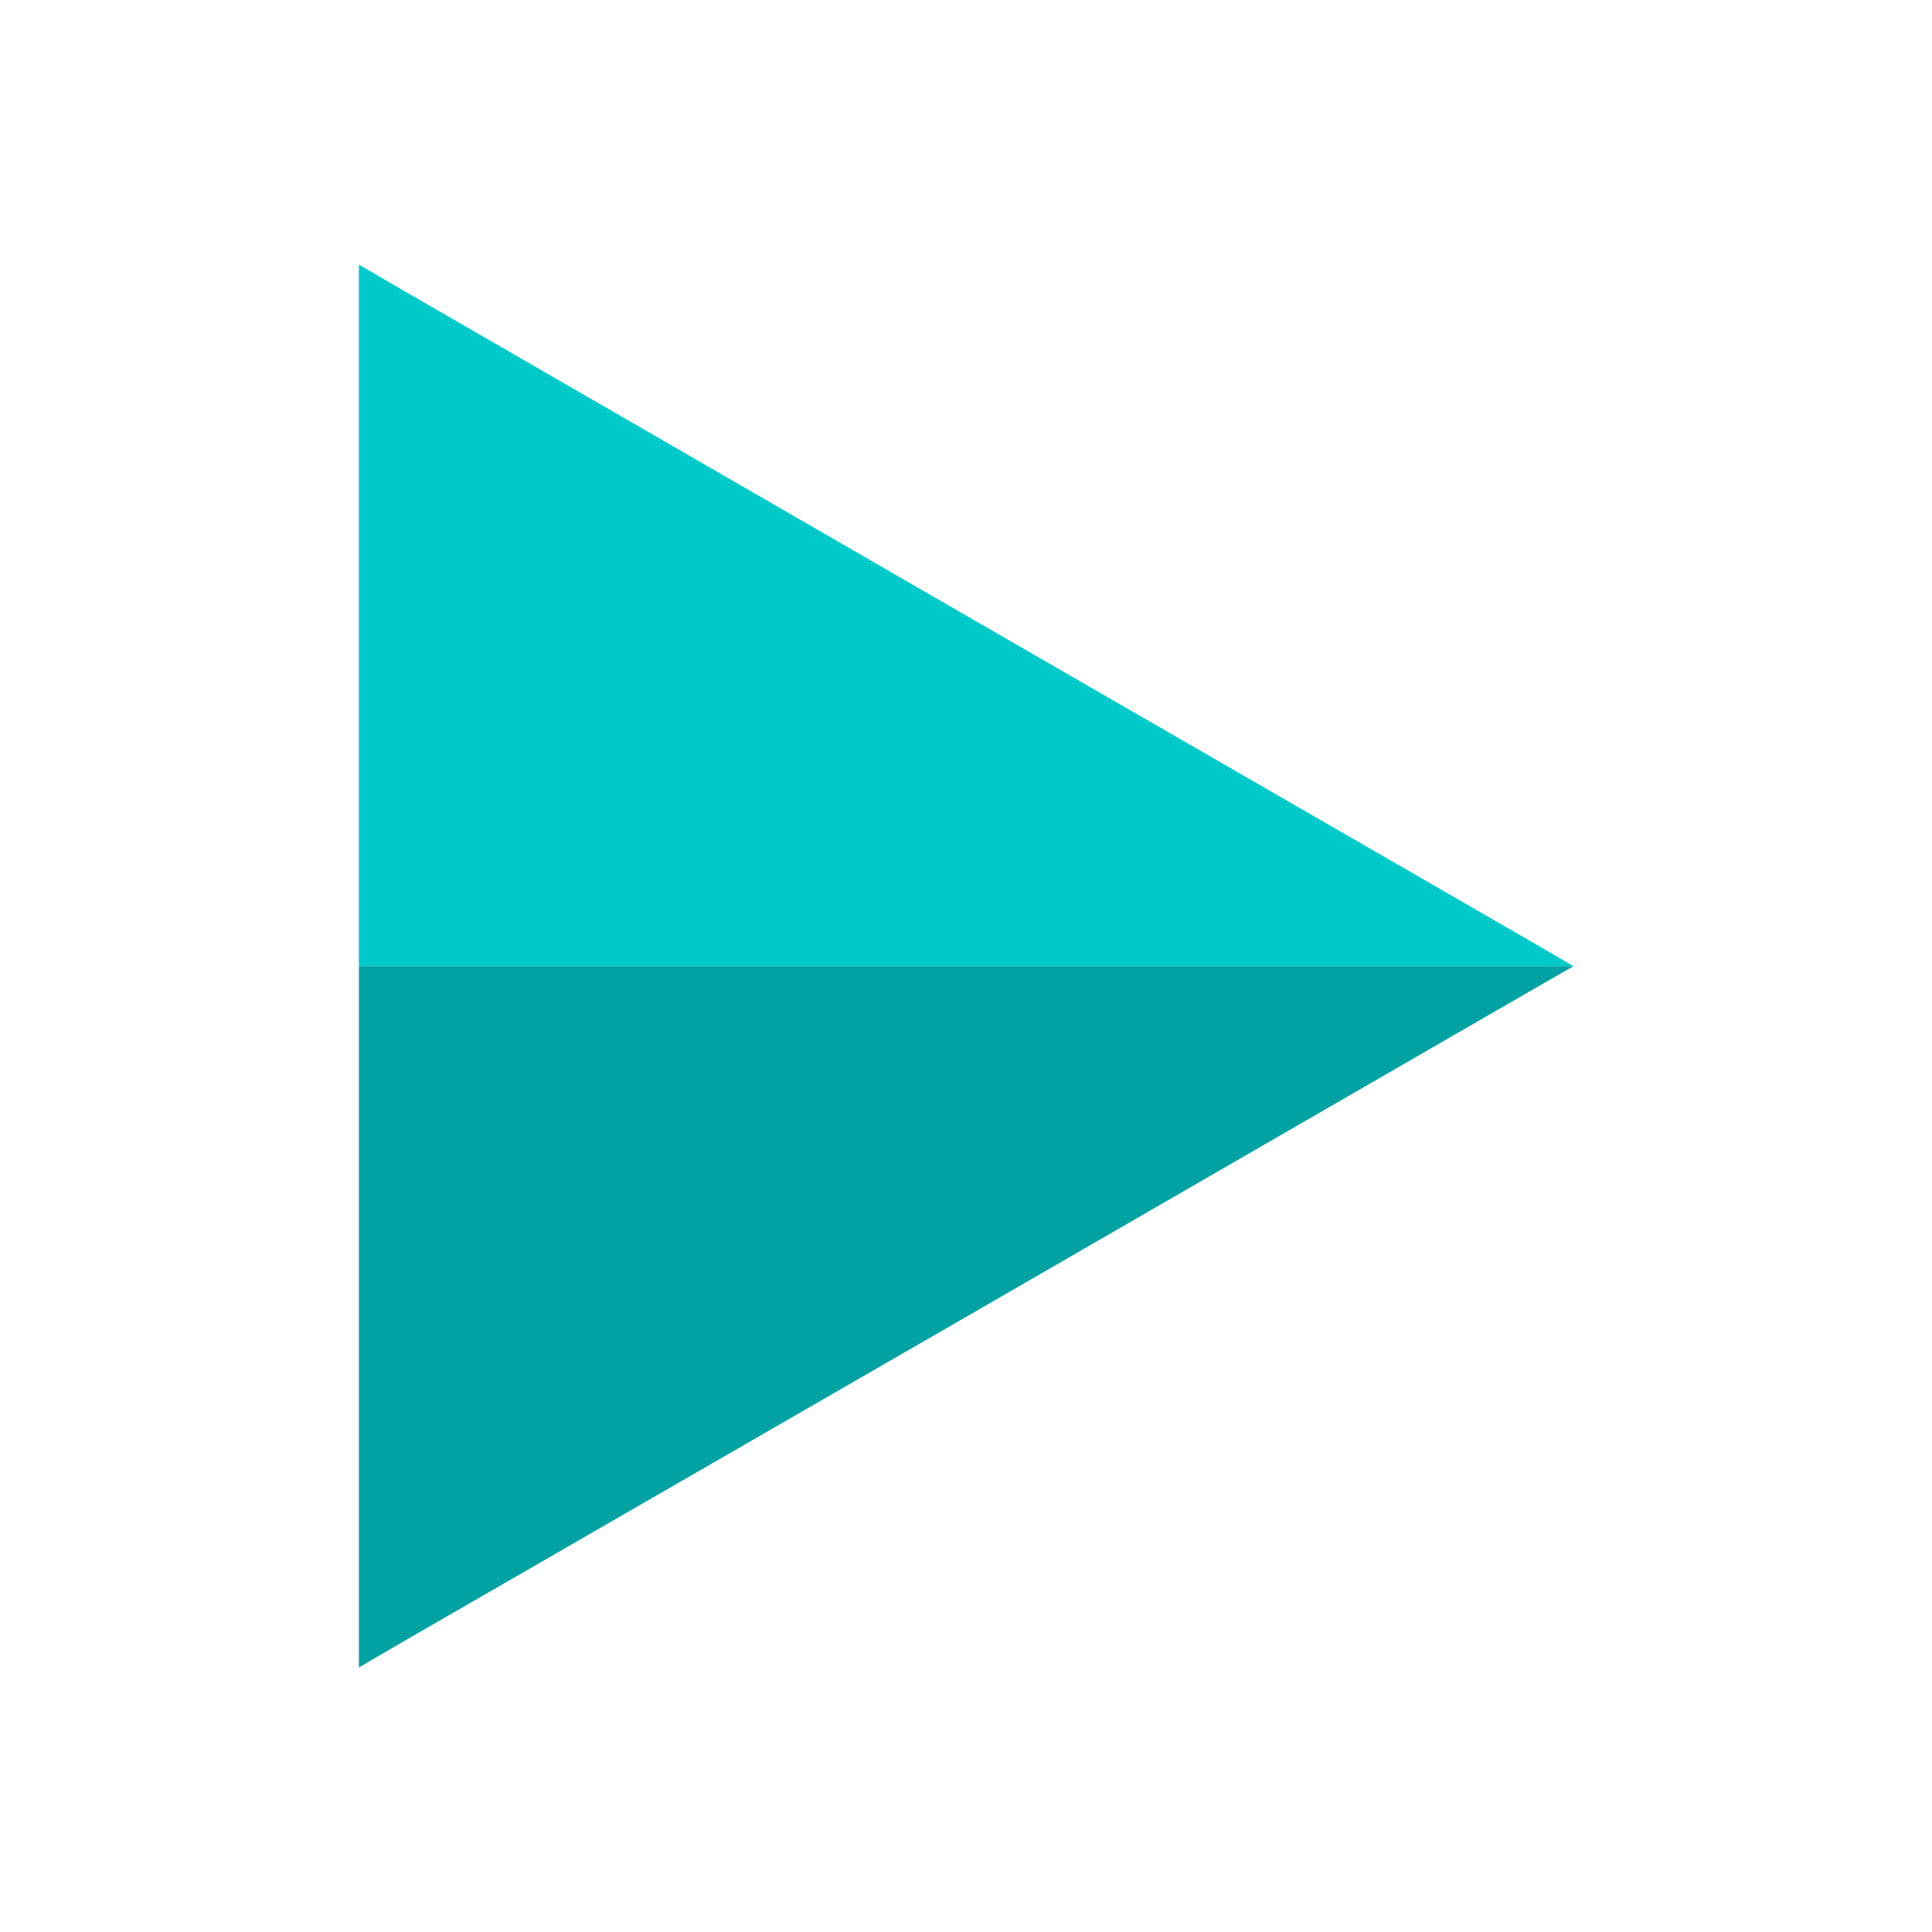 <?xml version="1.0" standalone="no"?><!DOCTYPE svg PUBLIC "-//W3C//DTD SVG 1.1//EN" "http://www.w3.org/Graphics/SVG/1.1/DTD/svg11.dtd"><svg t="1757335417354" class="icon" viewBox="0 0 1024 1024" version="1.1" xmlns="http://www.w3.org/2000/svg" p-id="1636" xmlns:xlink="http://www.w3.org/1999/xlink" width="200" height="200"><path d="M190.216 512.104V140.214l23.959 13.959 297.929 172.09 297.929 171.882 22.918 13.334 1.042 0.625z" fill="#00C9CA" p-id="1637"></path><path d="M810.033 525.855l-297.929 172.09-297.929 171.882-23.959 13.959V512.104h643.776z" fill="#00A1A2" p-id="1638"></path></svg>